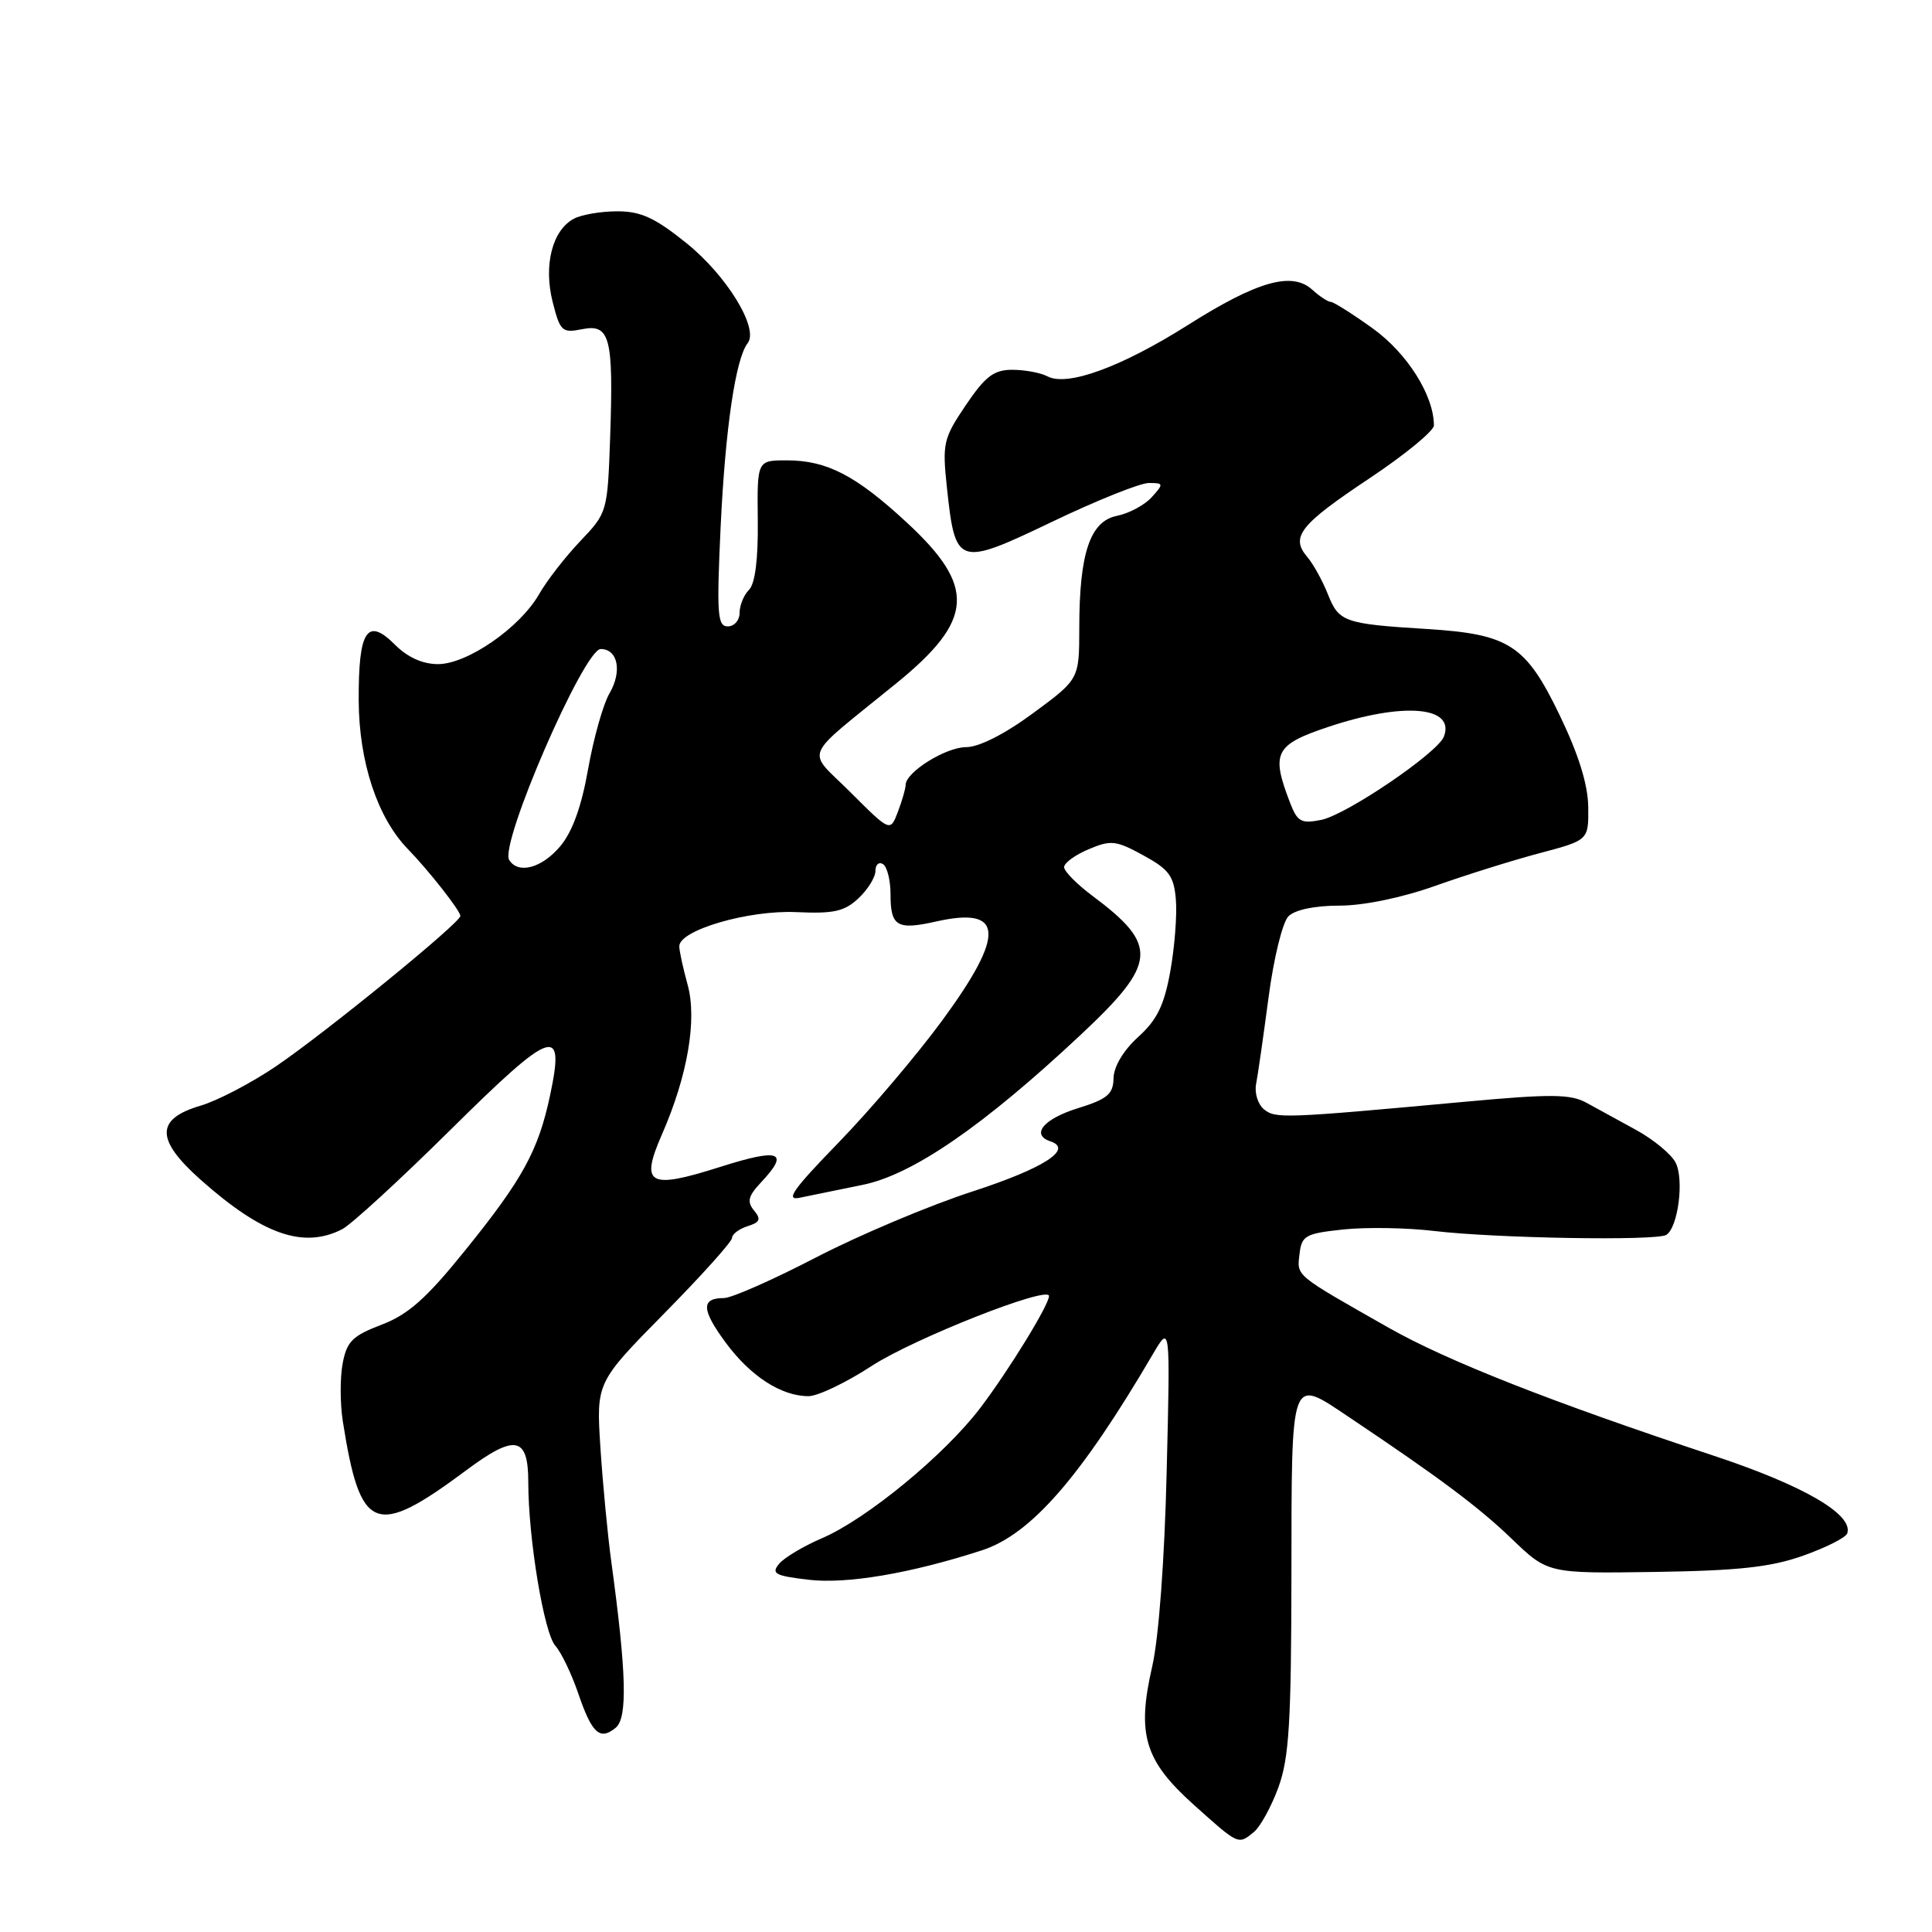 <?xml version="1.0" encoding="UTF-8" standalone="no"?>
<!DOCTYPE svg PUBLIC "-//W3C//DTD SVG 1.1//EN" "http://www.w3.org/Graphics/SVG/1.1/DTD/svg11.dtd" >
<svg xmlns="http://www.w3.org/2000/svg" xmlns:xlink="http://www.w3.org/1999/xlink" version="1.1" viewBox="0 0 256 256">
 <g >
 <path fill="currentColor"
d=" M 166.15 242.75 C 166.99 242.06 168.45 239.41 169.39 236.85 C 170.81 232.96 171.10 228.30 171.12 208.60 C 171.15 181.93 170.93 182.54 178.71 187.75 C 190.73 195.80 195.96 199.71 200.29 203.88 C 205.09 208.50 205.09 208.50 219.29 208.29 C 230.44 208.12 234.68 207.65 238.97 206.12 C 241.98 205.05 244.59 203.73 244.77 203.18 C 245.61 200.68 238.96 196.82 227.02 192.87 C 205.50 185.74 191.78 180.34 184.00 175.93 C 171.48 168.82 171.85 169.13 172.19 166.19 C 172.47 163.72 172.95 163.45 178.00 162.91 C 181.03 162.59 186.43 162.68 190.02 163.11 C 198.15 164.08 219.48 164.44 220.79 163.63 C 222.37 162.65 223.18 156.21 222.01 154.02 C 221.42 152.91 219.09 150.99 216.84 149.75 C 214.58 148.51 211.60 146.88 210.21 146.12 C 208.10 144.96 205.50 144.94 194.09 145.99 C 170.07 148.20 169.00 148.24 167.47 146.98 C 166.67 146.31 166.21 144.81 166.44 143.64 C 166.67 142.46 167.41 137.30 168.09 132.16 C 168.77 126.98 169.94 122.20 170.73 121.41 C 171.59 120.55 174.21 120.00 177.48 120.00 C 180.68 120.00 185.73 118.96 190.15 117.39 C 194.19 115.95 200.43 114.00 204.00 113.05 C 210.50 111.33 210.50 111.33 210.45 106.92 C 210.41 103.95 209.17 99.96 206.66 94.76 C 202.18 85.46 199.98 84.03 189.13 83.35 C 178.12 82.67 177.41 82.42 175.96 78.76 C 175.25 76.97 174.02 74.73 173.21 73.79 C 170.96 71.14 172.24 69.52 181.45 63.39 C 186.15 60.26 190.00 57.10 190.00 56.37 C 190.00 52.41 186.47 46.81 181.90 43.52 C 179.20 41.58 176.69 40.00 176.33 40.00 C 175.96 40.00 174.85 39.27 173.87 38.38 C 171.19 35.95 166.59 37.26 157.45 43.04 C 148.64 48.61 141.46 51.25 138.82 49.88 C 137.89 49.39 135.78 49.00 134.14 49.00 C 131.69 49.00 130.57 49.85 127.97 53.69 C 124.99 58.11 124.85 58.75 125.47 64.60 C 126.59 75.03 126.89 75.13 139.41 69.14 C 145.31 66.31 151.07 64.00 152.22 64.00 C 154.20 64.00 154.22 64.10 152.60 65.89 C 151.67 66.92 149.60 68.03 148.01 68.35 C 144.44 69.06 143.01 73.30 143.01 83.25 C 143.00 90.00 143.00 90.00 136.89 94.50 C 133.14 97.27 129.72 99.00 128.02 99.00 C 125.32 99.00 120.00 102.32 120.00 104.01 C 120.00 104.48 119.54 106.08 118.98 107.56 C 117.96 110.24 117.96 110.24 112.74 105.03 C 106.80 99.08 106.03 100.92 118.82 90.50 C 129.07 82.15 129.35 77.74 120.17 69.25 C 113.42 63.00 109.57 61.00 104.26 61.00 C 100.32 61.00 100.32 61.00 100.41 68.95 C 100.47 74.08 100.06 77.34 99.25 78.15 C 98.56 78.84 98.00 80.21 98.00 81.20 C 98.00 82.19 97.30 83.00 96.43 83.00 C 95.06 83.00 94.95 81.37 95.49 69.75 C 96.11 56.75 97.47 47.51 99.07 45.47 C 100.59 43.53 96.32 36.54 91.00 32.25 C 86.80 28.86 84.93 28.00 81.80 28.00 C 79.64 28.00 77.05 28.44 76.04 28.98 C 73.18 30.51 72.00 35.14 73.23 40.01 C 74.22 43.91 74.48 44.15 77.13 43.62 C 80.83 42.88 81.30 44.69 80.85 57.90 C 80.50 67.84 80.48 67.93 76.89 71.70 C 74.90 73.79 72.45 76.95 71.44 78.72 C 68.91 83.16 61.92 88.00 58.04 88.00 C 56.01 88.00 54.00 87.10 52.33 85.42 C 48.65 81.74 47.49 83.51 47.53 92.80 C 47.56 100.95 50.01 108.36 54.04 112.50 C 56.81 115.35 61.00 120.68 61.00 121.37 C 61.00 122.27 43.18 136.80 36.57 141.29 C 33.31 143.50 28.81 145.85 26.57 146.51 C 20.60 148.27 20.60 151.00 26.57 156.31 C 34.76 163.59 40.19 165.50 45.32 162.89 C 46.52 162.28 53.00 156.33 59.73 149.67 C 73.25 136.29 74.89 135.72 72.90 145.08 C 71.34 152.45 69.29 156.21 61.62 165.70 C 56.50 172.05 54.10 174.18 50.56 175.53 C 46.70 177.00 45.95 177.75 45.40 180.68 C 45.05 182.56 45.06 185.99 45.42 188.30 C 47.74 203.07 49.68 203.83 61.82 194.79 C 68.27 189.99 70.00 190.33 70.00 196.40 C 70.00 203.84 72.08 216.40 73.59 218.08 C 74.37 218.95 75.72 221.77 76.60 224.33 C 78.43 229.70 79.48 230.67 81.59 228.93 C 83.17 227.62 83.01 221.69 81.01 207.00 C 80.52 203.43 79.87 196.61 79.56 191.84 C 79.00 183.19 79.00 183.19 88.00 174.05 C 92.95 169.03 97.00 164.52 97.00 164.03 C 97.00 163.54 97.92 162.84 99.05 162.48 C 100.71 161.96 100.88 161.56 99.91 160.39 C 98.95 159.23 99.14 158.48 100.85 156.66 C 104.68 152.59 103.35 152.10 95.34 154.65 C 85.92 157.64 84.79 156.98 87.73 150.27 C 91.12 142.53 92.39 135.07 91.11 130.47 C 90.51 128.29 90.01 126.00 90.01 125.39 C 89.99 123.25 99.19 120.57 105.50 120.86 C 110.46 121.09 111.89 120.78 113.75 119.03 C 114.99 117.87 116.00 116.24 116.00 115.40 C 116.00 114.57 116.45 114.16 117.00 114.50 C 117.55 114.84 118.00 116.64 118.00 118.50 C 118.00 122.76 118.86 123.27 124.06 122.10 C 133.02 120.09 133.25 123.76 124.89 135.16 C 121.53 139.75 115.34 147.04 111.14 151.37 C 105.03 157.66 104.00 159.13 106.00 158.70 C 107.38 158.41 111.09 157.65 114.26 157.01 C 120.90 155.68 130.30 149.21 143.25 137.07 C 153.35 127.60 153.54 125.26 144.75 118.70 C 142.69 117.16 141.00 115.45 141.00 114.90 C 141.00 114.35 142.46 113.28 144.25 112.53 C 147.20 111.28 147.87 111.35 151.50 113.34 C 154.91 115.20 155.55 116.07 155.81 119.22 C 155.98 121.26 155.64 125.53 155.07 128.71 C 154.26 133.21 153.31 135.15 150.81 137.41 C 148.86 139.18 147.58 141.33 147.55 142.86 C 147.51 144.99 146.75 145.63 142.75 146.87 C 138.27 148.27 136.56 150.35 139.18 151.23 C 142.27 152.26 138.31 154.80 128.88 157.87 C 123.17 159.72 113.83 163.66 108.12 166.62 C 102.42 169.58 96.93 172.00 95.93 172.00 C 92.88 172.00 92.93 173.52 96.14 177.88 C 99.43 182.35 103.52 185.00 107.13 185.00 C 108.36 185.00 112.13 183.20 115.51 180.99 C 121.09 177.36 139.00 170.29 139.00 171.73 C 139.00 172.90 133.67 181.58 129.90 186.55 C 125.18 192.77 114.83 201.29 108.90 203.83 C 106.47 204.87 103.91 206.40 103.23 207.22 C 102.16 208.51 102.70 208.80 107.09 209.32 C 112.17 209.93 120.60 208.50 130.07 205.44 C 136.60 203.33 143.20 195.75 152.78 179.40 C 155.07 175.50 155.07 175.50 154.59 195.00 C 154.31 206.72 153.54 217.01 152.68 220.79 C 150.60 229.81 151.65 233.29 158.19 239.15 C 164.17 244.51 164.05 244.46 166.15 242.75 Z  M 67.47 113.95 C 66.16 111.84 77.38 86.00 79.60 86.00 C 81.87 86.00 82.46 88.95 80.77 91.86 C 79.92 93.31 78.65 97.83 77.93 101.89 C 77.06 106.86 75.84 110.23 74.23 112.14 C 71.79 115.04 68.66 115.87 67.47 113.95 Z  M 170.94 106.37 C 168.39 99.75 168.92 98.69 176.00 96.32 C 185.93 93.00 192.87 93.58 191.32 97.61 C 190.49 99.77 178.41 107.97 175.07 108.64 C 172.41 109.17 171.91 108.89 170.94 106.37 Z "/>
</g>
</svg>